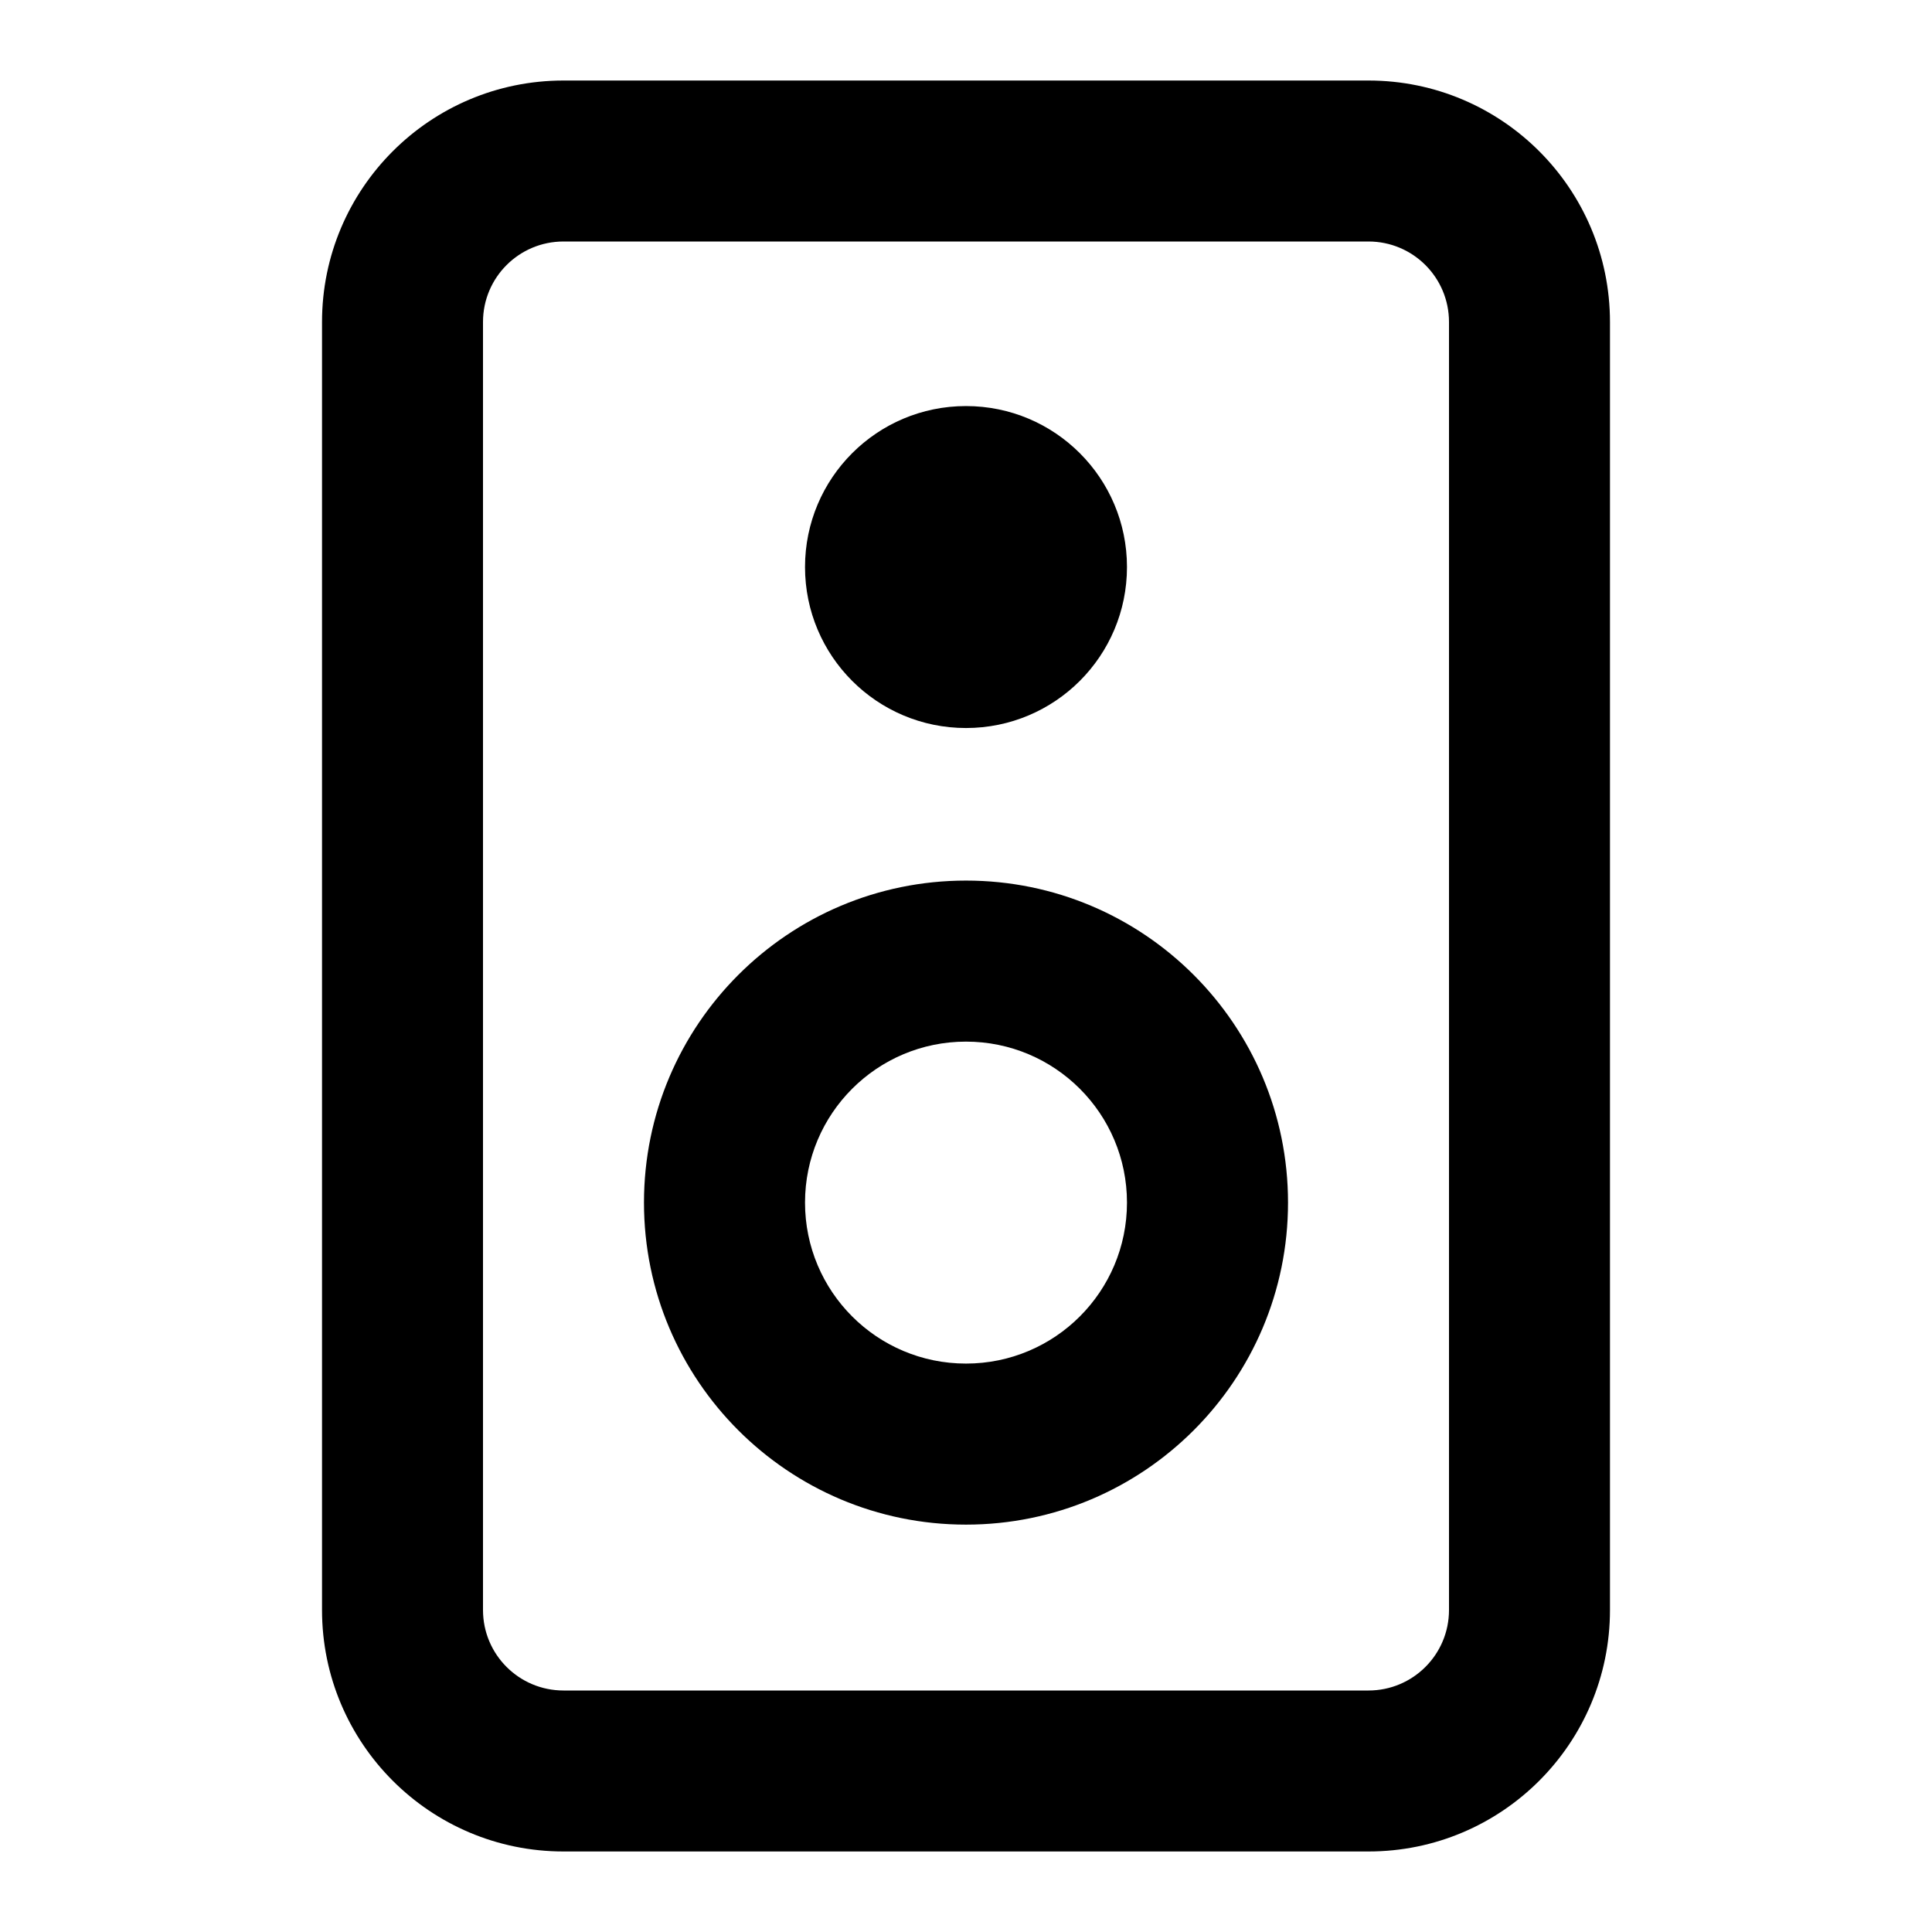 <svg width="28" height="28" viewBox="0 0 28 28" fill="none" xmlns="http://www.w3.org/2000/svg">
<g clip-path="url(#clip0_1533_5679)">
<path fill-rule="evenodd" clip-rule="evenodd" d="M14 22.096C16.577 22.096 18.667 20.006 18.667 17.429C18.667 14.852 16.577 12.762 14 12.762C11.423 12.762 9.333 14.852 9.333 17.429C9.333 20.006 11.423 22.096 14 22.096ZM14 19.762C15.289 19.762 16.333 18.718 16.333 17.429C16.333 16.14 15.289 15.096 14 15.096C12.711 15.096 11.667 16.14 11.667 17.429C11.667 18.718 12.711 19.762 14 19.762Z" fill="black"/>
<path d="M14 10.551C15.289 10.551 16.333 9.507 16.333 8.218C16.333 6.929 15.289 5.885 14 5.885C12.711 5.885 11.667 6.929 11.667 8.218C11.667 9.507 12.711 10.551 14 10.551Z" fill="black"/>
<path fill-rule="evenodd" clip-rule="evenodd" d="M8.167 1.167C6.234 1.167 4.667 2.734 4.667 4.667V23.333C4.667 25.266 6.234 26.833 8.167 26.833H19.833C21.766 26.833 23.333 25.266 23.333 23.333V4.667C23.333 2.734 21.766 1.167 19.833 1.167H8.167ZM19.833 3.5H8.167C7.522 3.5 7 4.022 7 4.667V23.333C7 23.978 7.522 24.5 8.167 24.5H19.833C20.478 24.5 21 23.978 21 23.333V4.667C21 4.022 20.478 3.5 19.833 3.5Z" fill="black"/>
</g>
<defs>
<clipPath id="clip0_1533_5679">
<rect width="28" height="28" fill="black"/>
</clipPath>
</defs>
</svg>
